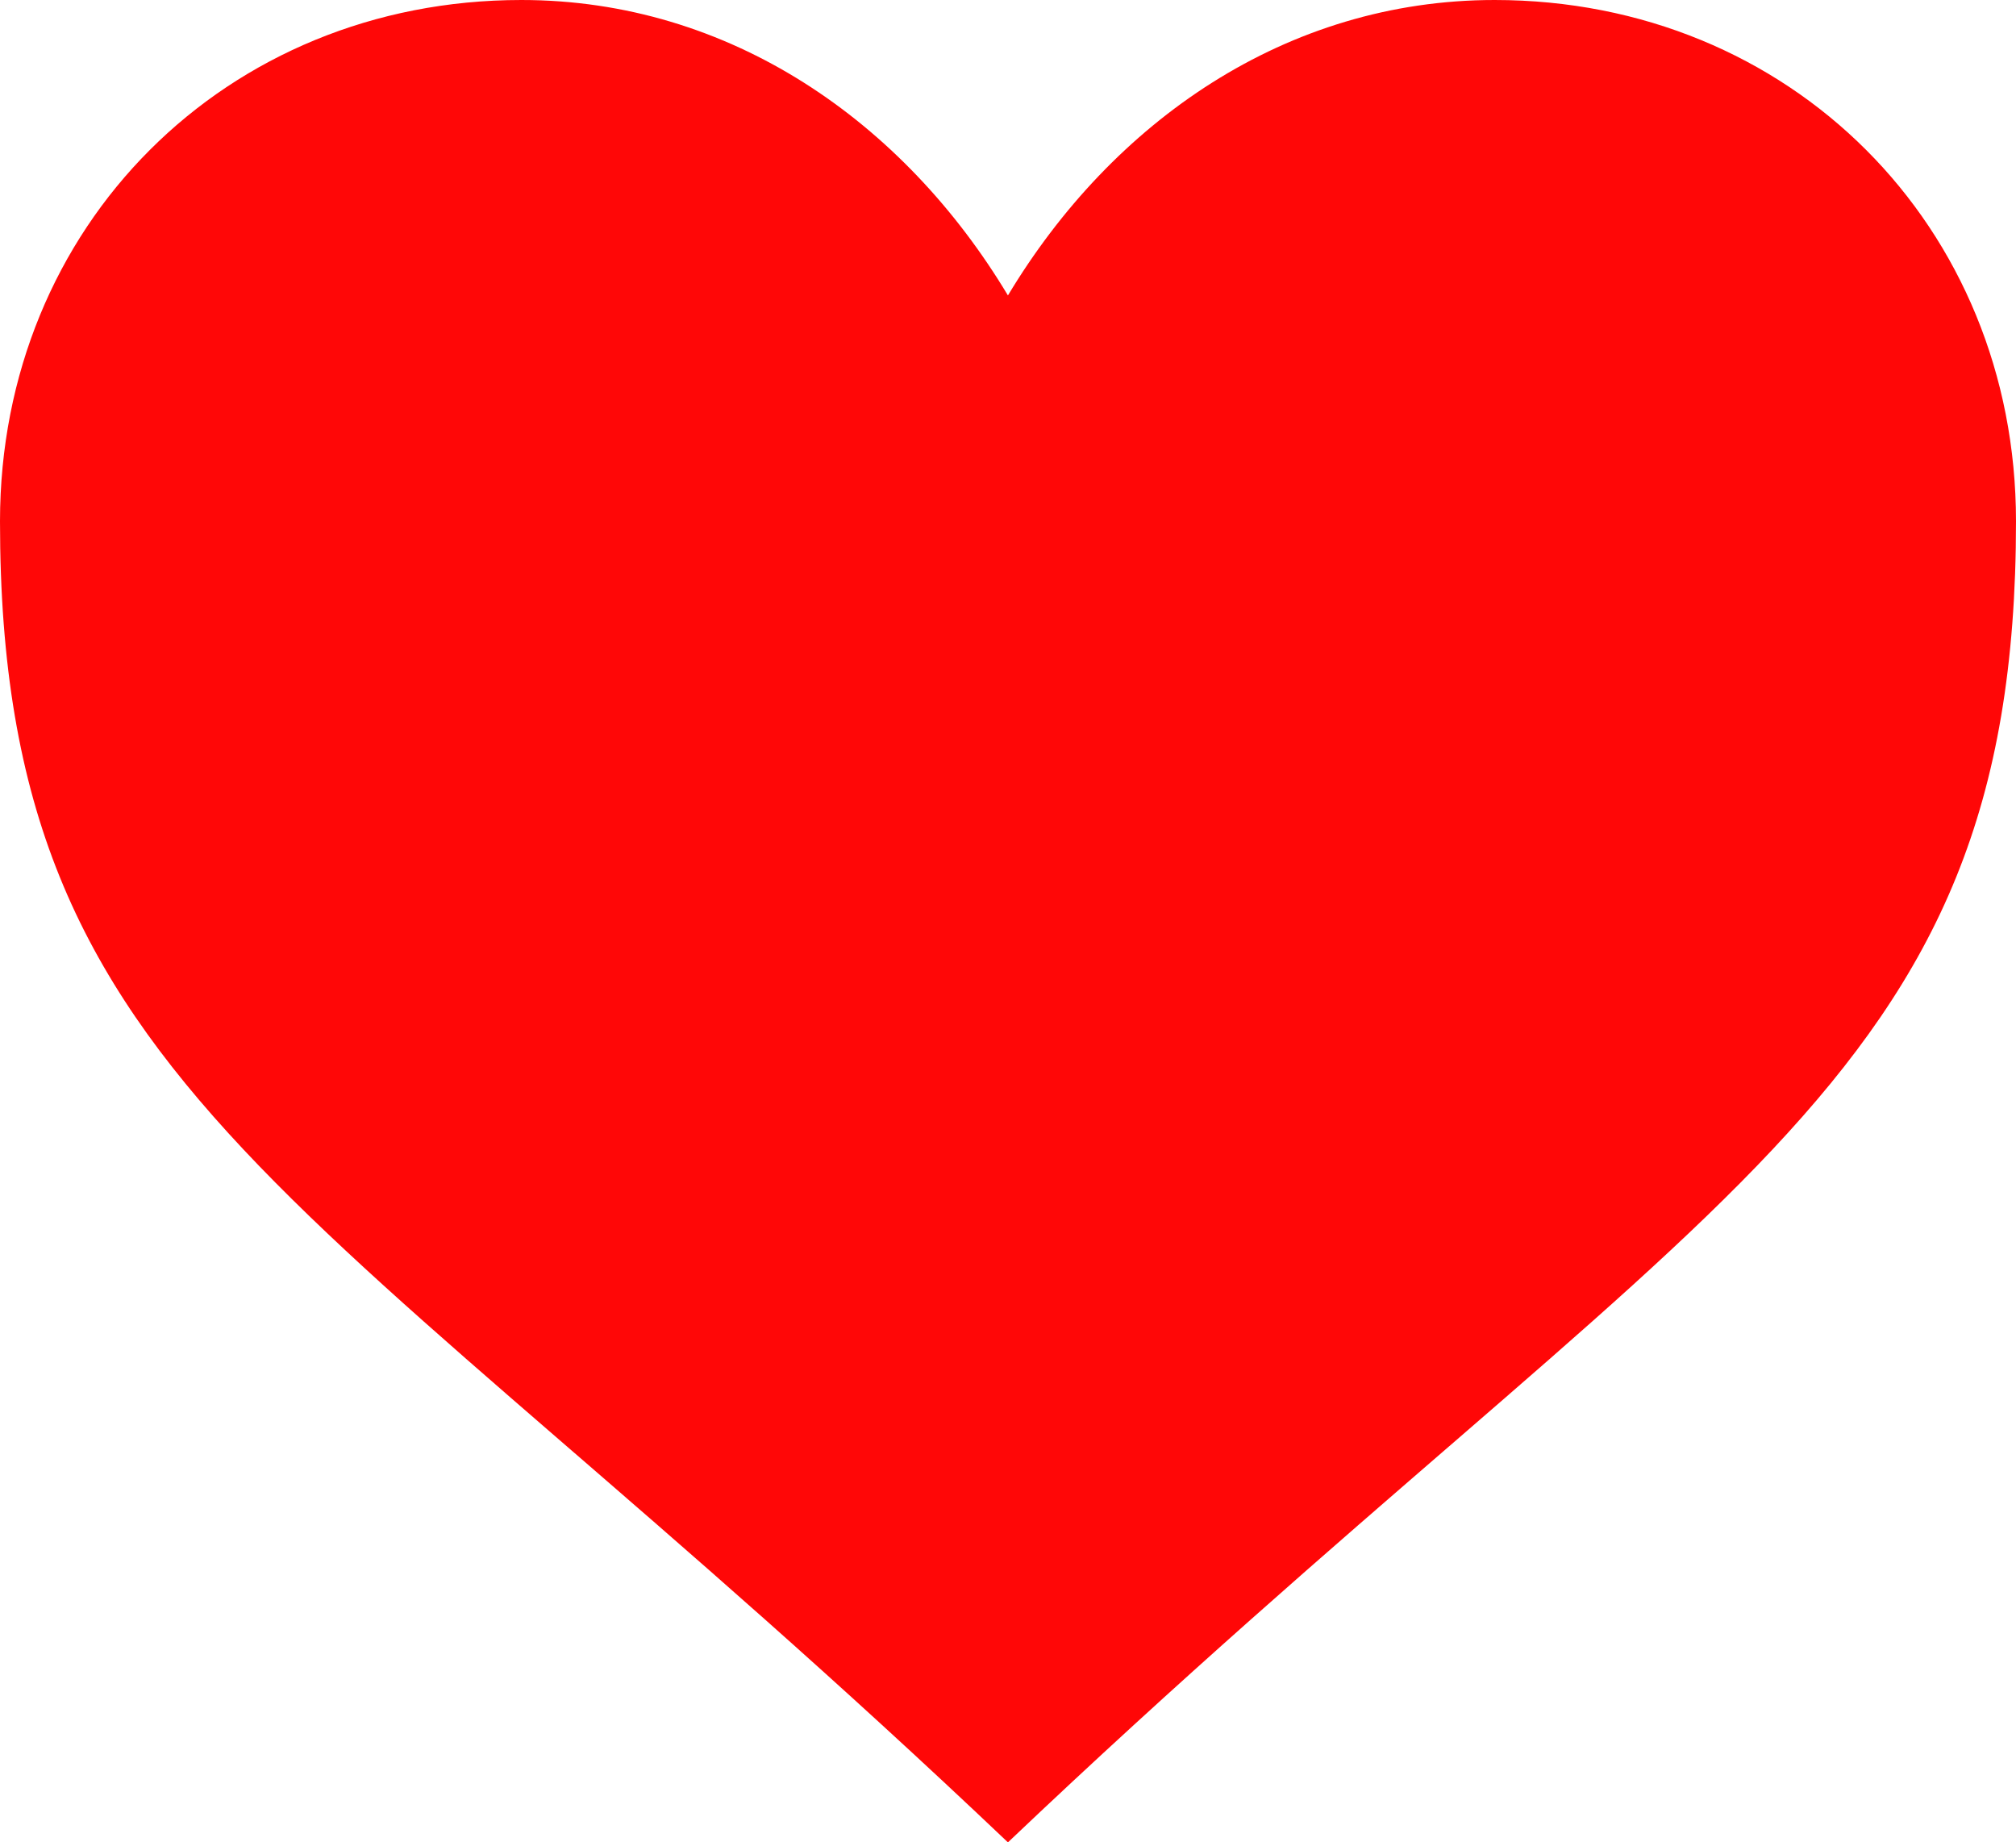 <svg width="14.277" height="13.046" viewBox="0 0 14.277 13.046" fill="none" xmlns="http://www.w3.org/2000/svg" xmlns:xlink="http://www.w3.org/1999/xlink">
	<desc>
			Created with Pixso.
	</desc>
	<defs/>
	<path id="path4" d="M7.138 2.092C6.4 0.862 5.169 0 3.692 0C1.6 0 0 1.6 0 3.692C0 7.754 2.215 8.369 7.138 13.046C12.062 8.369 14.277 7.754 14.277 3.692C14.277 1.6 12.677 0 10.585 0C9.108 0 7.877 0.862 7.138 2.092Z" fill="#FF0707" fill-opacity="1" fill-rule="nonzero"/>
</svg>
